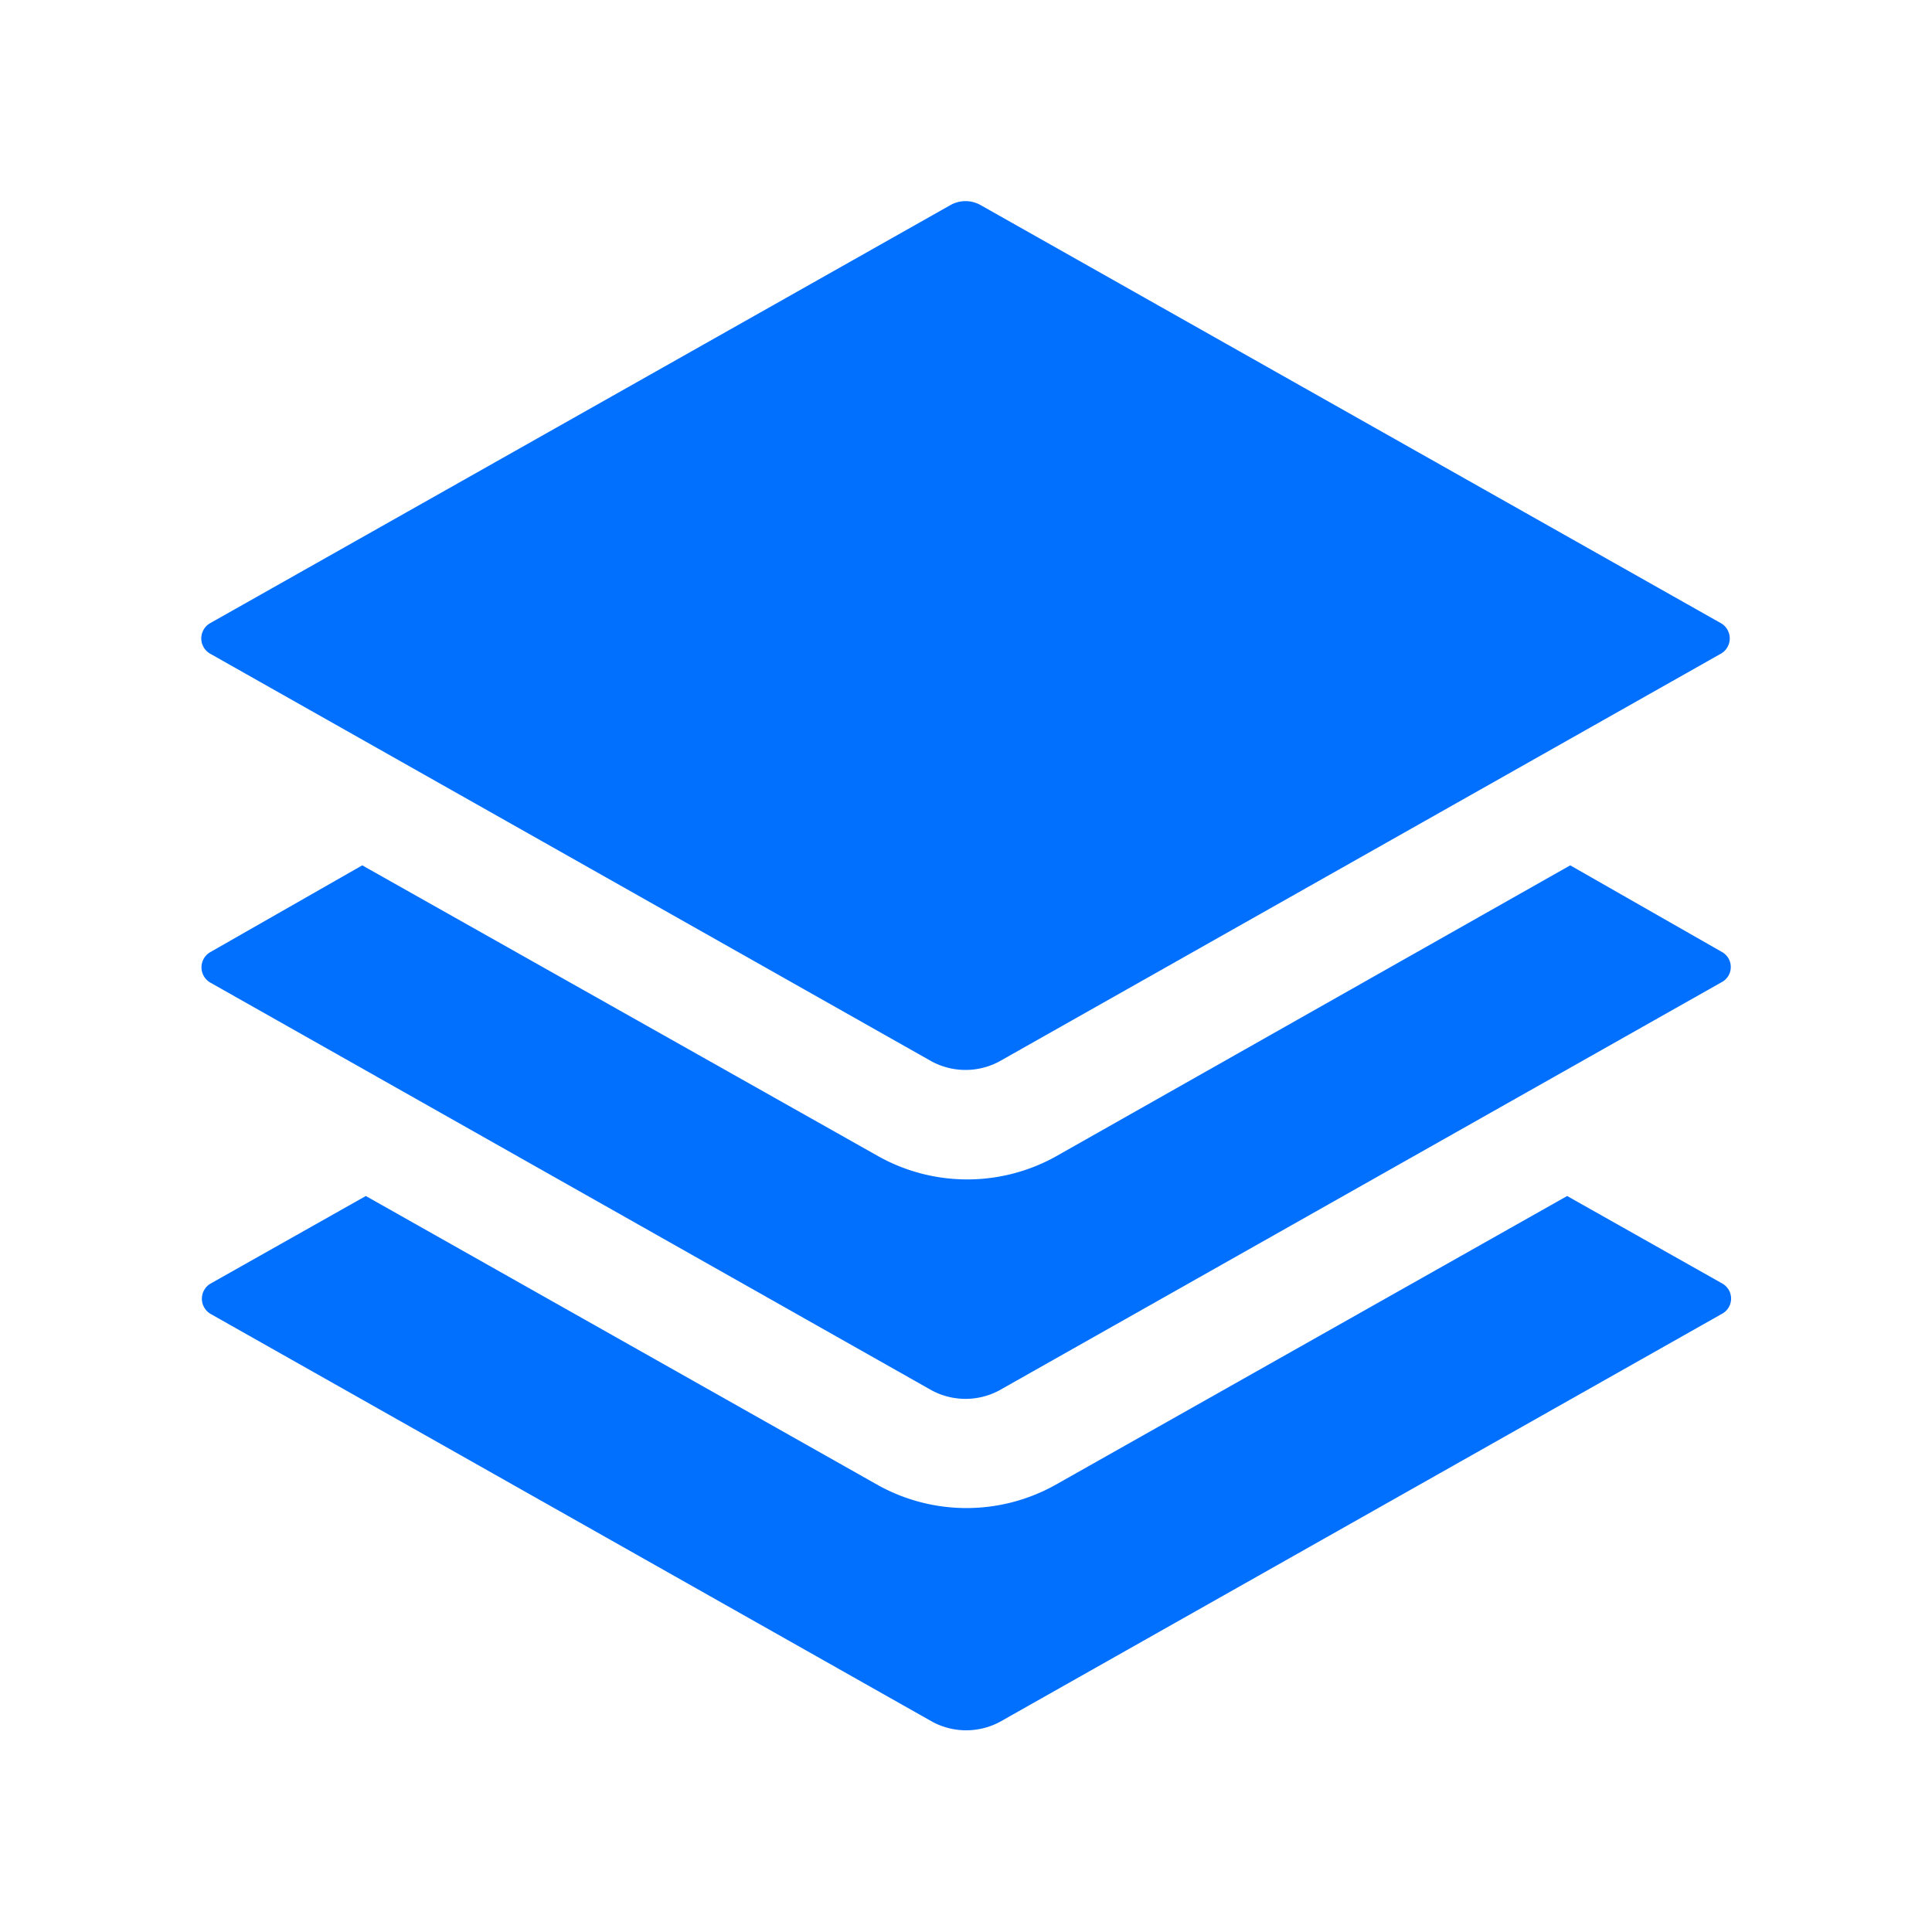 <svg xmlns="http://www.w3.org/2000/svg" xmlns:xlink="http://www.w3.org/1999/xlink" width="20" height="20" viewBox="0 0 20 20"><defs><style>.a,.c{fill:#0270ff;}.a{stroke:#707070;}.b{clip-path:url(#a);}</style><clipPath id="a"><rect class="a" width="20" height="20"/></clipPath></defs><g class="b"><g transform="translate(-59.992 -60.694)"><path class="c" d="M62.164,67.147a.182.182,0,0,0,0,.312l7.473,4.223a.74.74,0,0,0,.7,0l7.473-4.223a.182.182,0,0,0,0-.312l-7.667-4.33a.318.318,0,0,0-.312,0Z"/><path class="c" d="M77.921,453.2l-1.576-.9-5.324,3.013a1.887,1.887,0,0,1-1.836,0L63.84,452.3l-1.576.9a.182.182,0,0,0,0,.312l7.471,4.223a.74.74,0,0,0,.7,0l7.473-4.223A.178.178,0,0,0,77.921,453.2Z" transform="translate(-0.098 -382.648)"/><path class="c" d="M77.921,647.107l-1.608-.907-5.3,2.992a1.887,1.887,0,0,1-1.836,0l-5.3-2.992-1.608.907a.182.182,0,0,0,0,.313l7.473,4.223a.74.74,0,0,0,.7,0l7.473-4.223A.179.179,0,0,0,77.921,647.107Z" transform="translate(-0.098 -573.125)"/></g></g></svg>